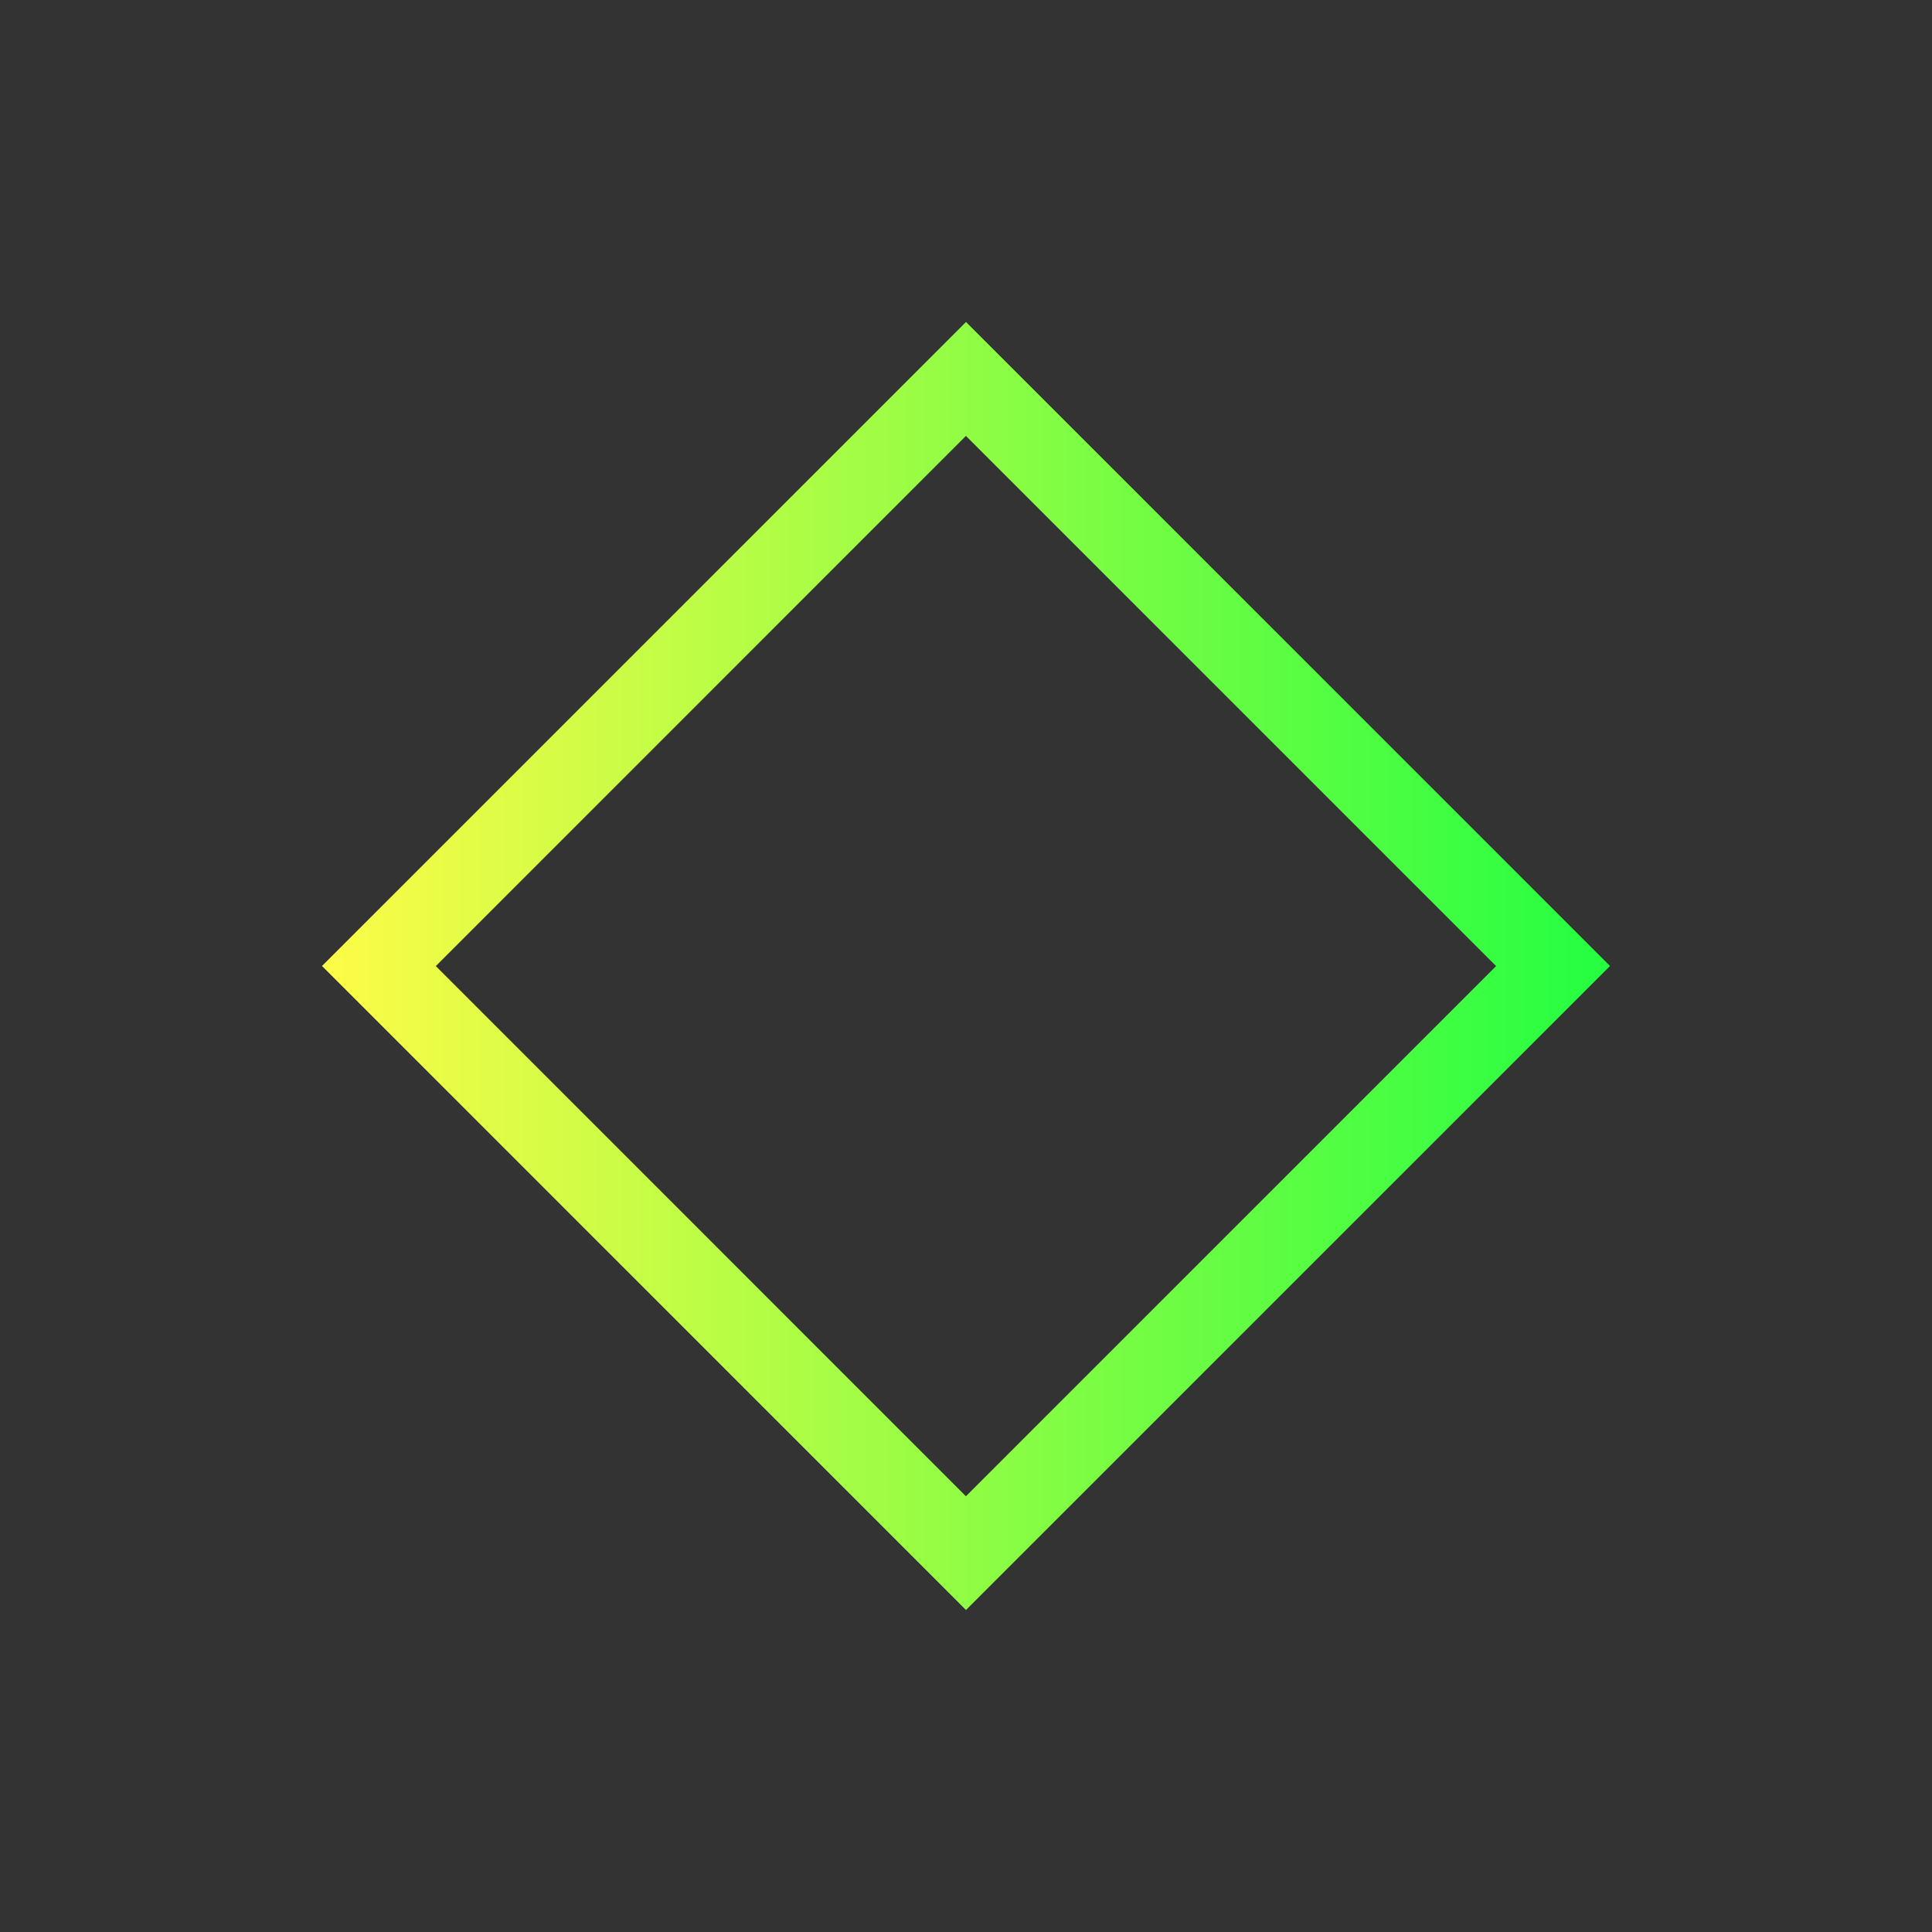 <svg width="24" height="24" viewBox="0 0 24 24" fill="none" xmlns="http://www.w3.org/2000/svg">
<rect x="0" y="0" width="24" height="24" fill="#333333" stroke="none"/>
<path d="M12 4L4 12L12 20L20 12L12 4ZM11.999 5.415L18.585 12.001L11.999 18.587L5.414 12.001L11.999 5.415Z" fill="url(#paint0_linear_10_15011)"/>
<defs>
<linearGradient id="paint0_linear_10_15011" x1="4" y1="12" x2="20" y2="12" gradientUnits="userSpaceOnUse">
<stop stop-color="#FDFC47"/>
<stop offset="1" stop-color="#24FE41"/>
</linearGradient>
</defs>
</svg>
